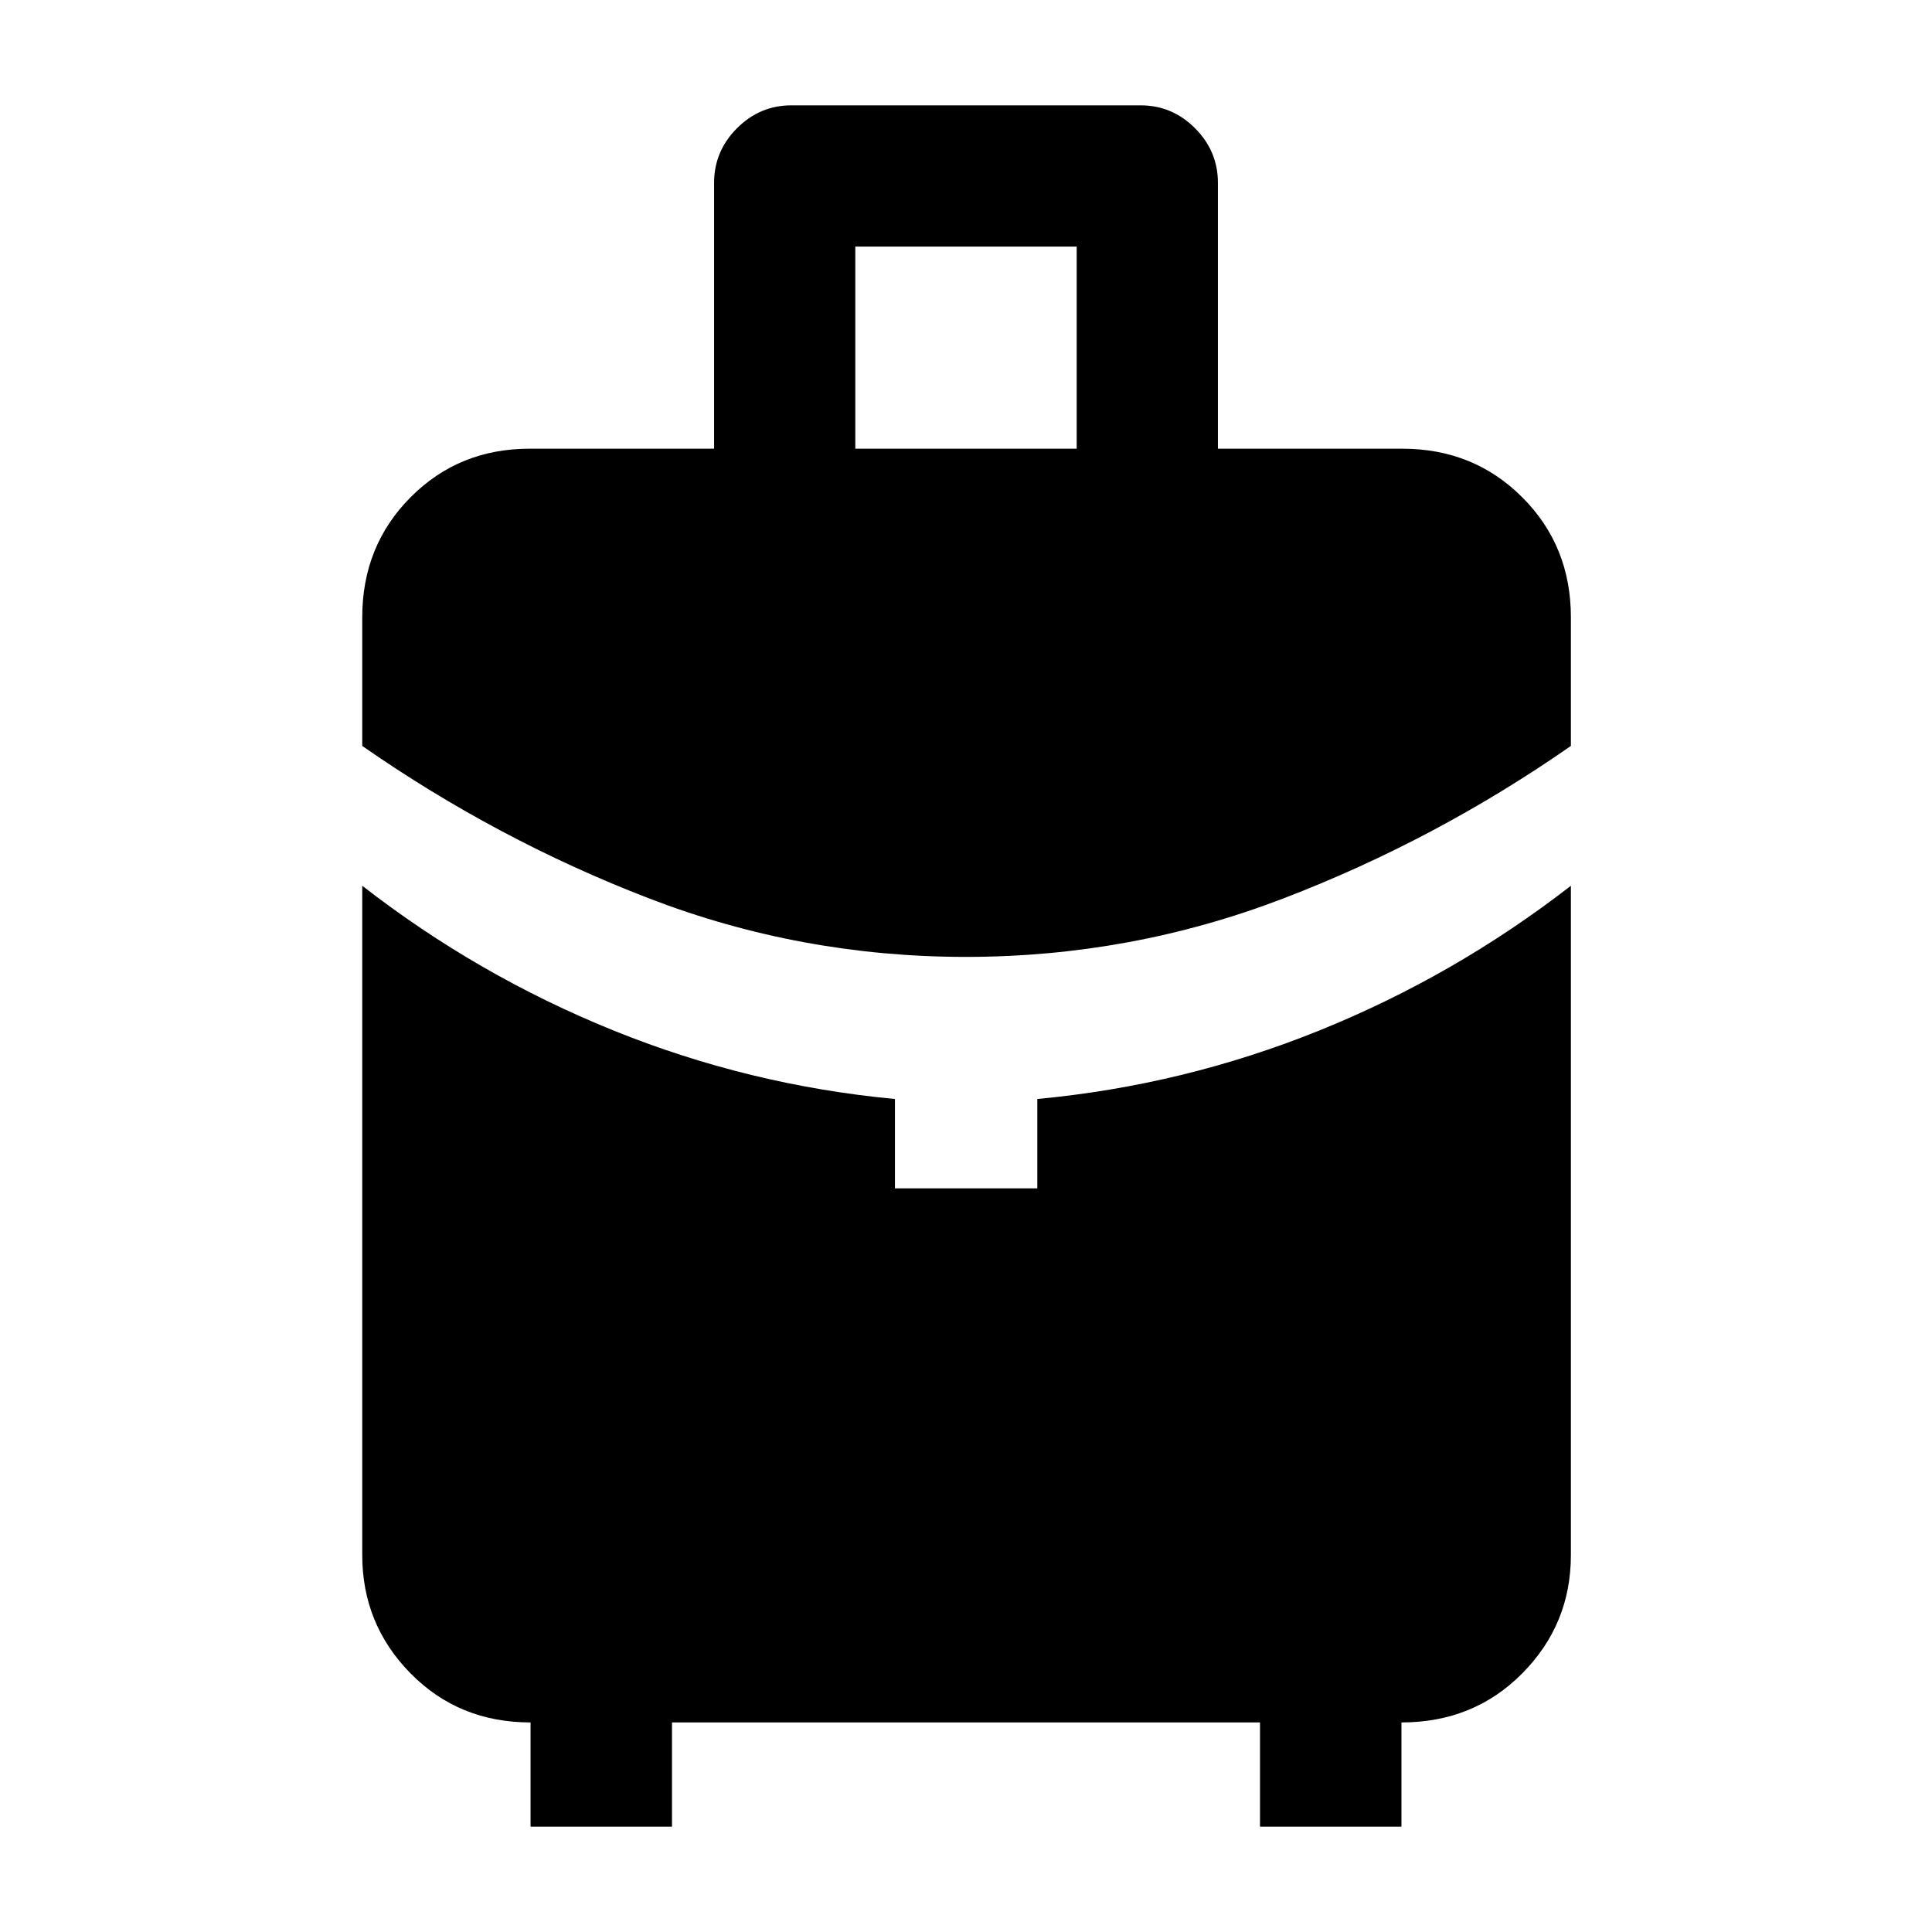 <svg xmlns="http://www.w3.org/2000/svg" height="48" viewBox="0 -960 960 960" width="48"><path d="M425-737.044h110v-100.435H425v100.435Zm54.972 252.522q-81.972 0-157.407-29.044Q247.13-542.609 180-589.348v-63.956q0-35.43 23.989-59.585 23.988-24.155 59.185-24.155h91.652v-132.107q0-15.728 11.362-27.115 11.362-11.386 27.005-11.386h173.614q15.643 0 27.005 11.38 11.362 11.381 11.362 27.11v132.118h91.652q35.43 0 59.584 24.155 24.155 24.155 24.155 59.585v63.956q-67.13 46.739-142.875 75.782-75.745 29.044-157.718 29.044ZM263.626-52.348v-51.782q-35.634 0-59.63-24.385Q180-152.899 180-187.305V-519.87q57.338 44.588 124.705 71.858 67.367 27.27 139.991 34.099v44.391h70.739v-44.391q72.697-6.808 140.066-34.013t125.064-71.944v332.565q0 34.406-24.155 58.79-24.154 24.385-60.036 24.385v51.782h-70.287v-51.782H333.913v51.782h-70.287Z"/></svg>